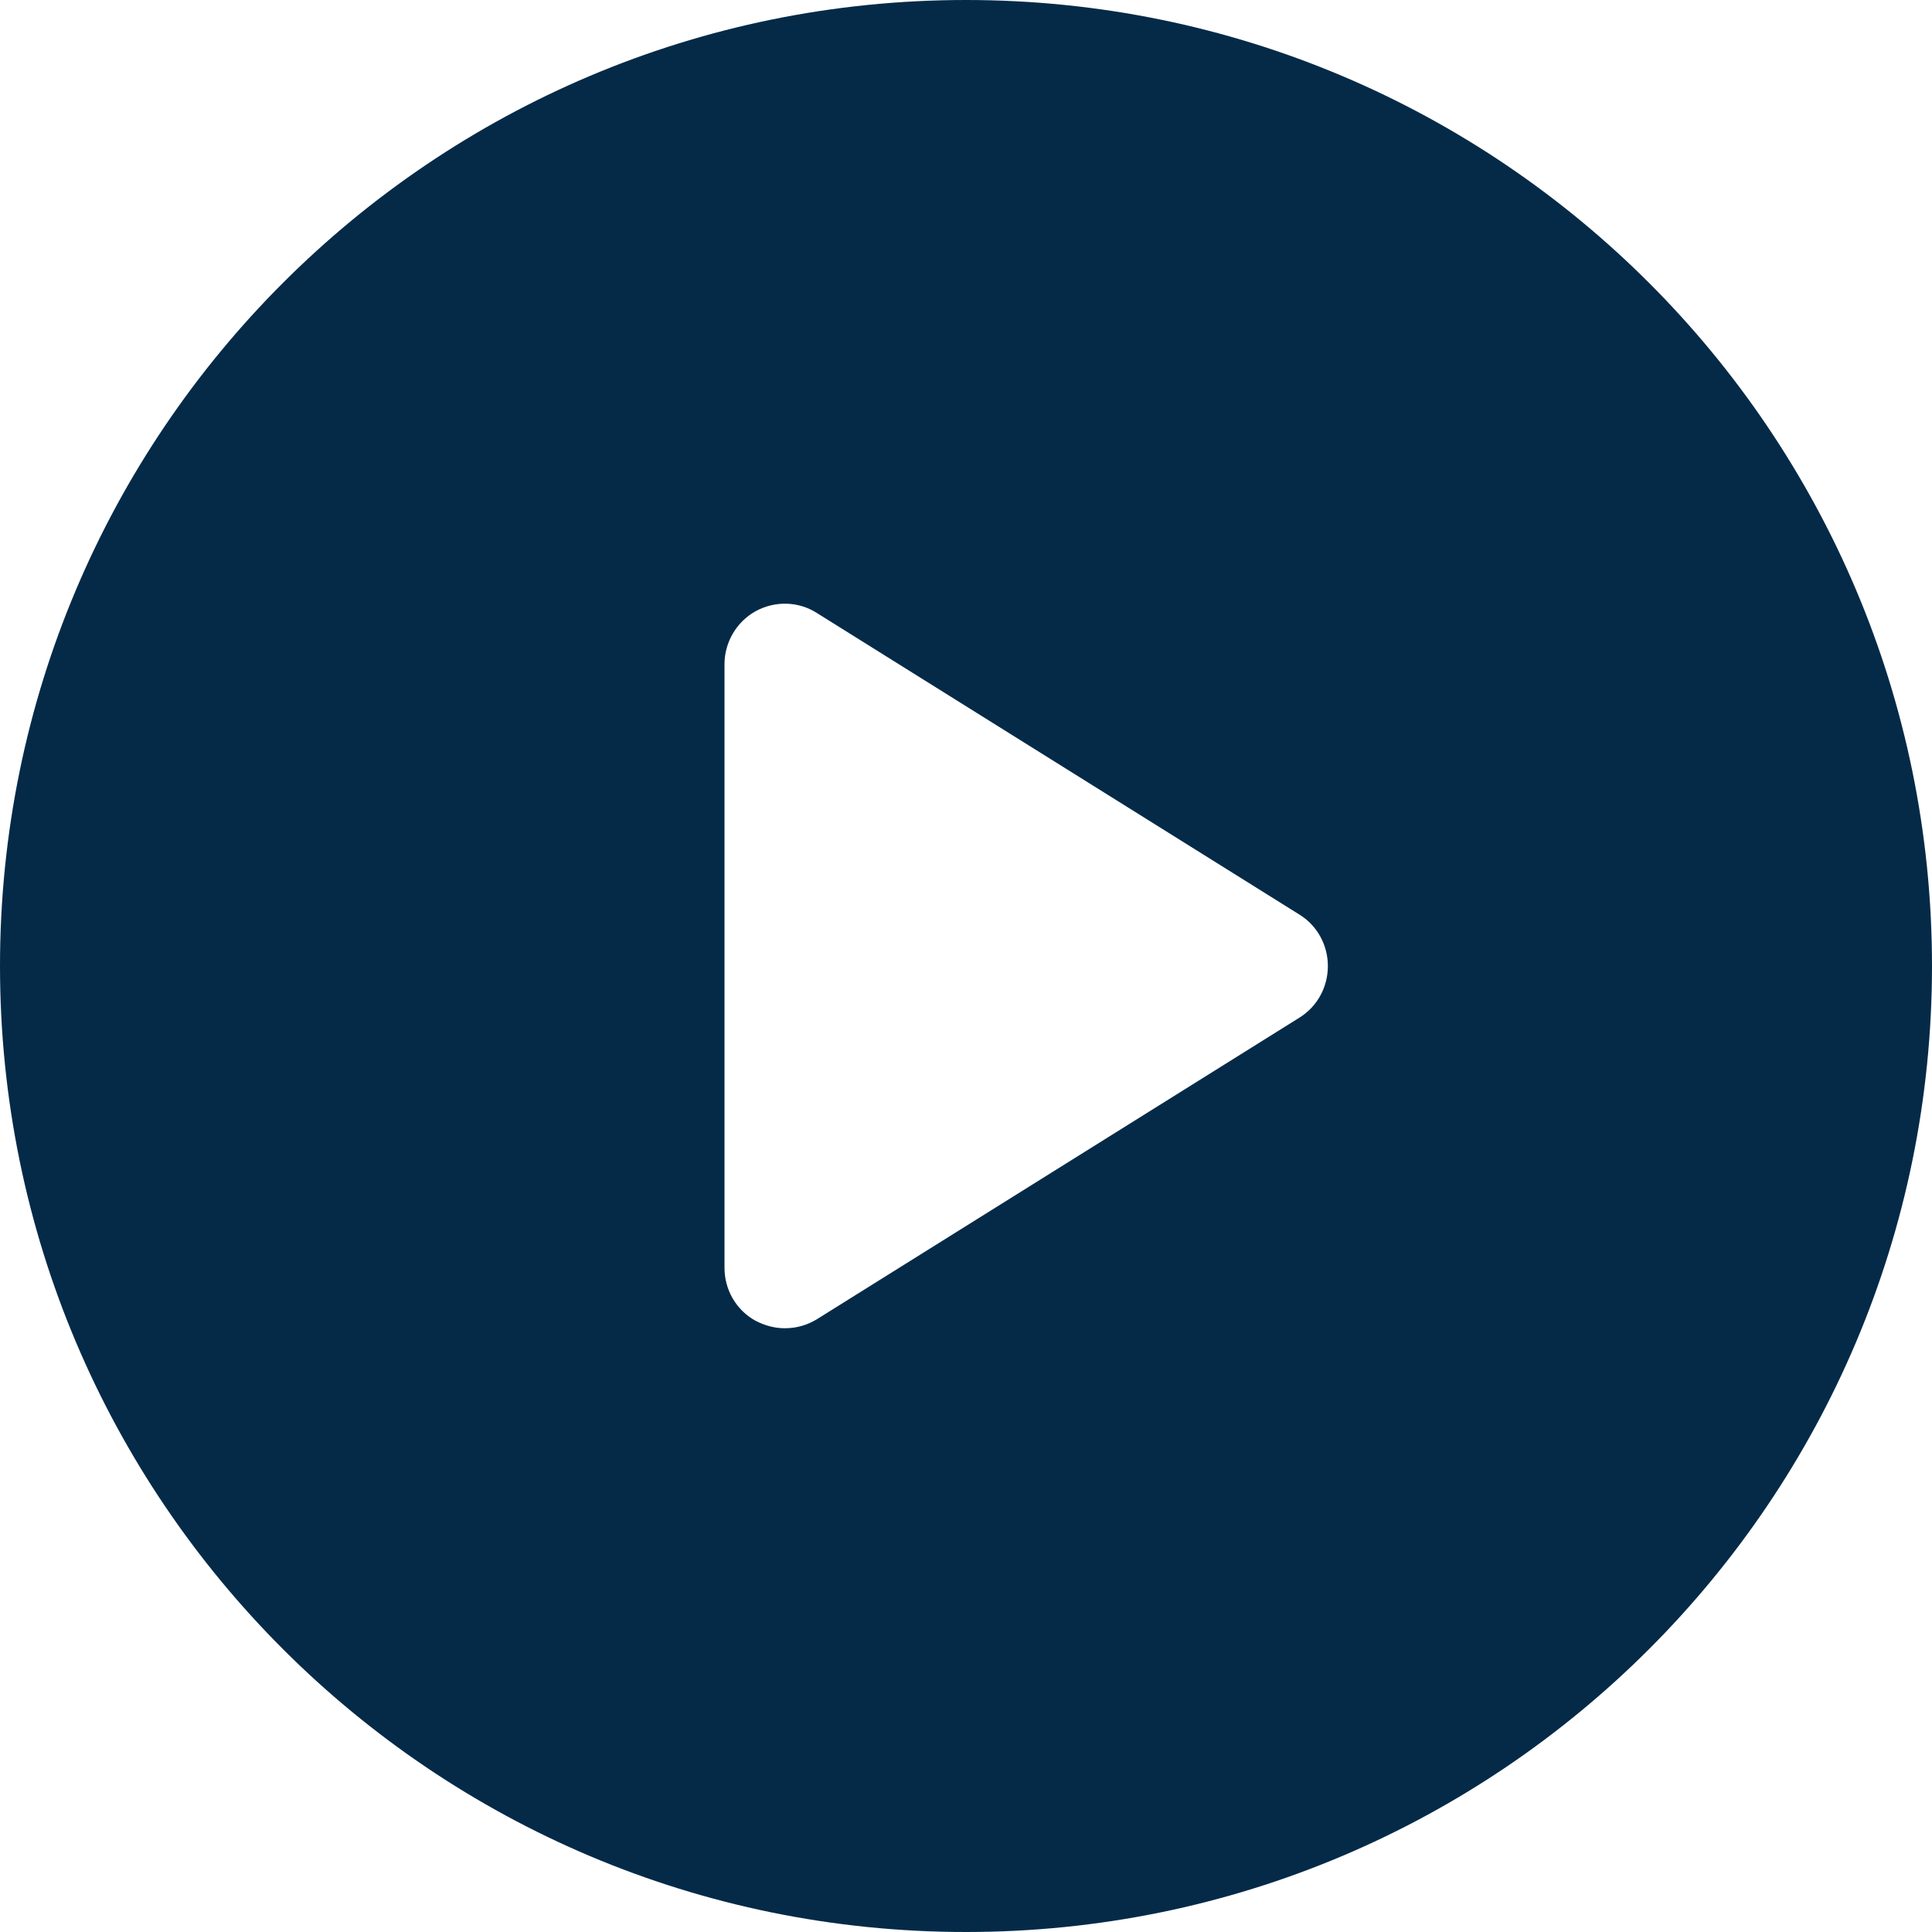 <?xml version="1.0" encoding="utf-8"?>
<!-- Generator: Adobe Illustrator 23.0.5, SVG Export Plug-In . SVG Version: 6.00 Build 0)  -->
<svg version="1.1" id="Capa_1" xmlns="http://www.w3.org/2000/svg" xmlns:xlink="http://www.w3.org/1999/xlink" x="0px" y="0px"
	 viewBox="0 0 512 512" style="enable-background:new 0 0 512 512;" xml:space="preserve">
<style type="text/css">
	.st0{fill:#042A48;}
</style>
<path class="st0" d="M256,0C114.6,0,0,114.6,0,256s114.6,256,256,256s256-114.6,256-256S397.4,0,256,0z M344.5,269.6l-128,80
	c-2.6,1.6-5.5,2.4-8.5,2.4c-2.7,0-5.3-0.7-7.8-2c-5.1-2.8-8.2-8.2-8.2-14V176c0-5.8,3.2-11.2,8.2-14c5.1-2.8,11.3-2.7,16.2,0.4
	l128,80c4.7,2.9,7.5,8.1,7.5,13.6S349.2,266.6,344.5,269.6z"/>
</svg>
